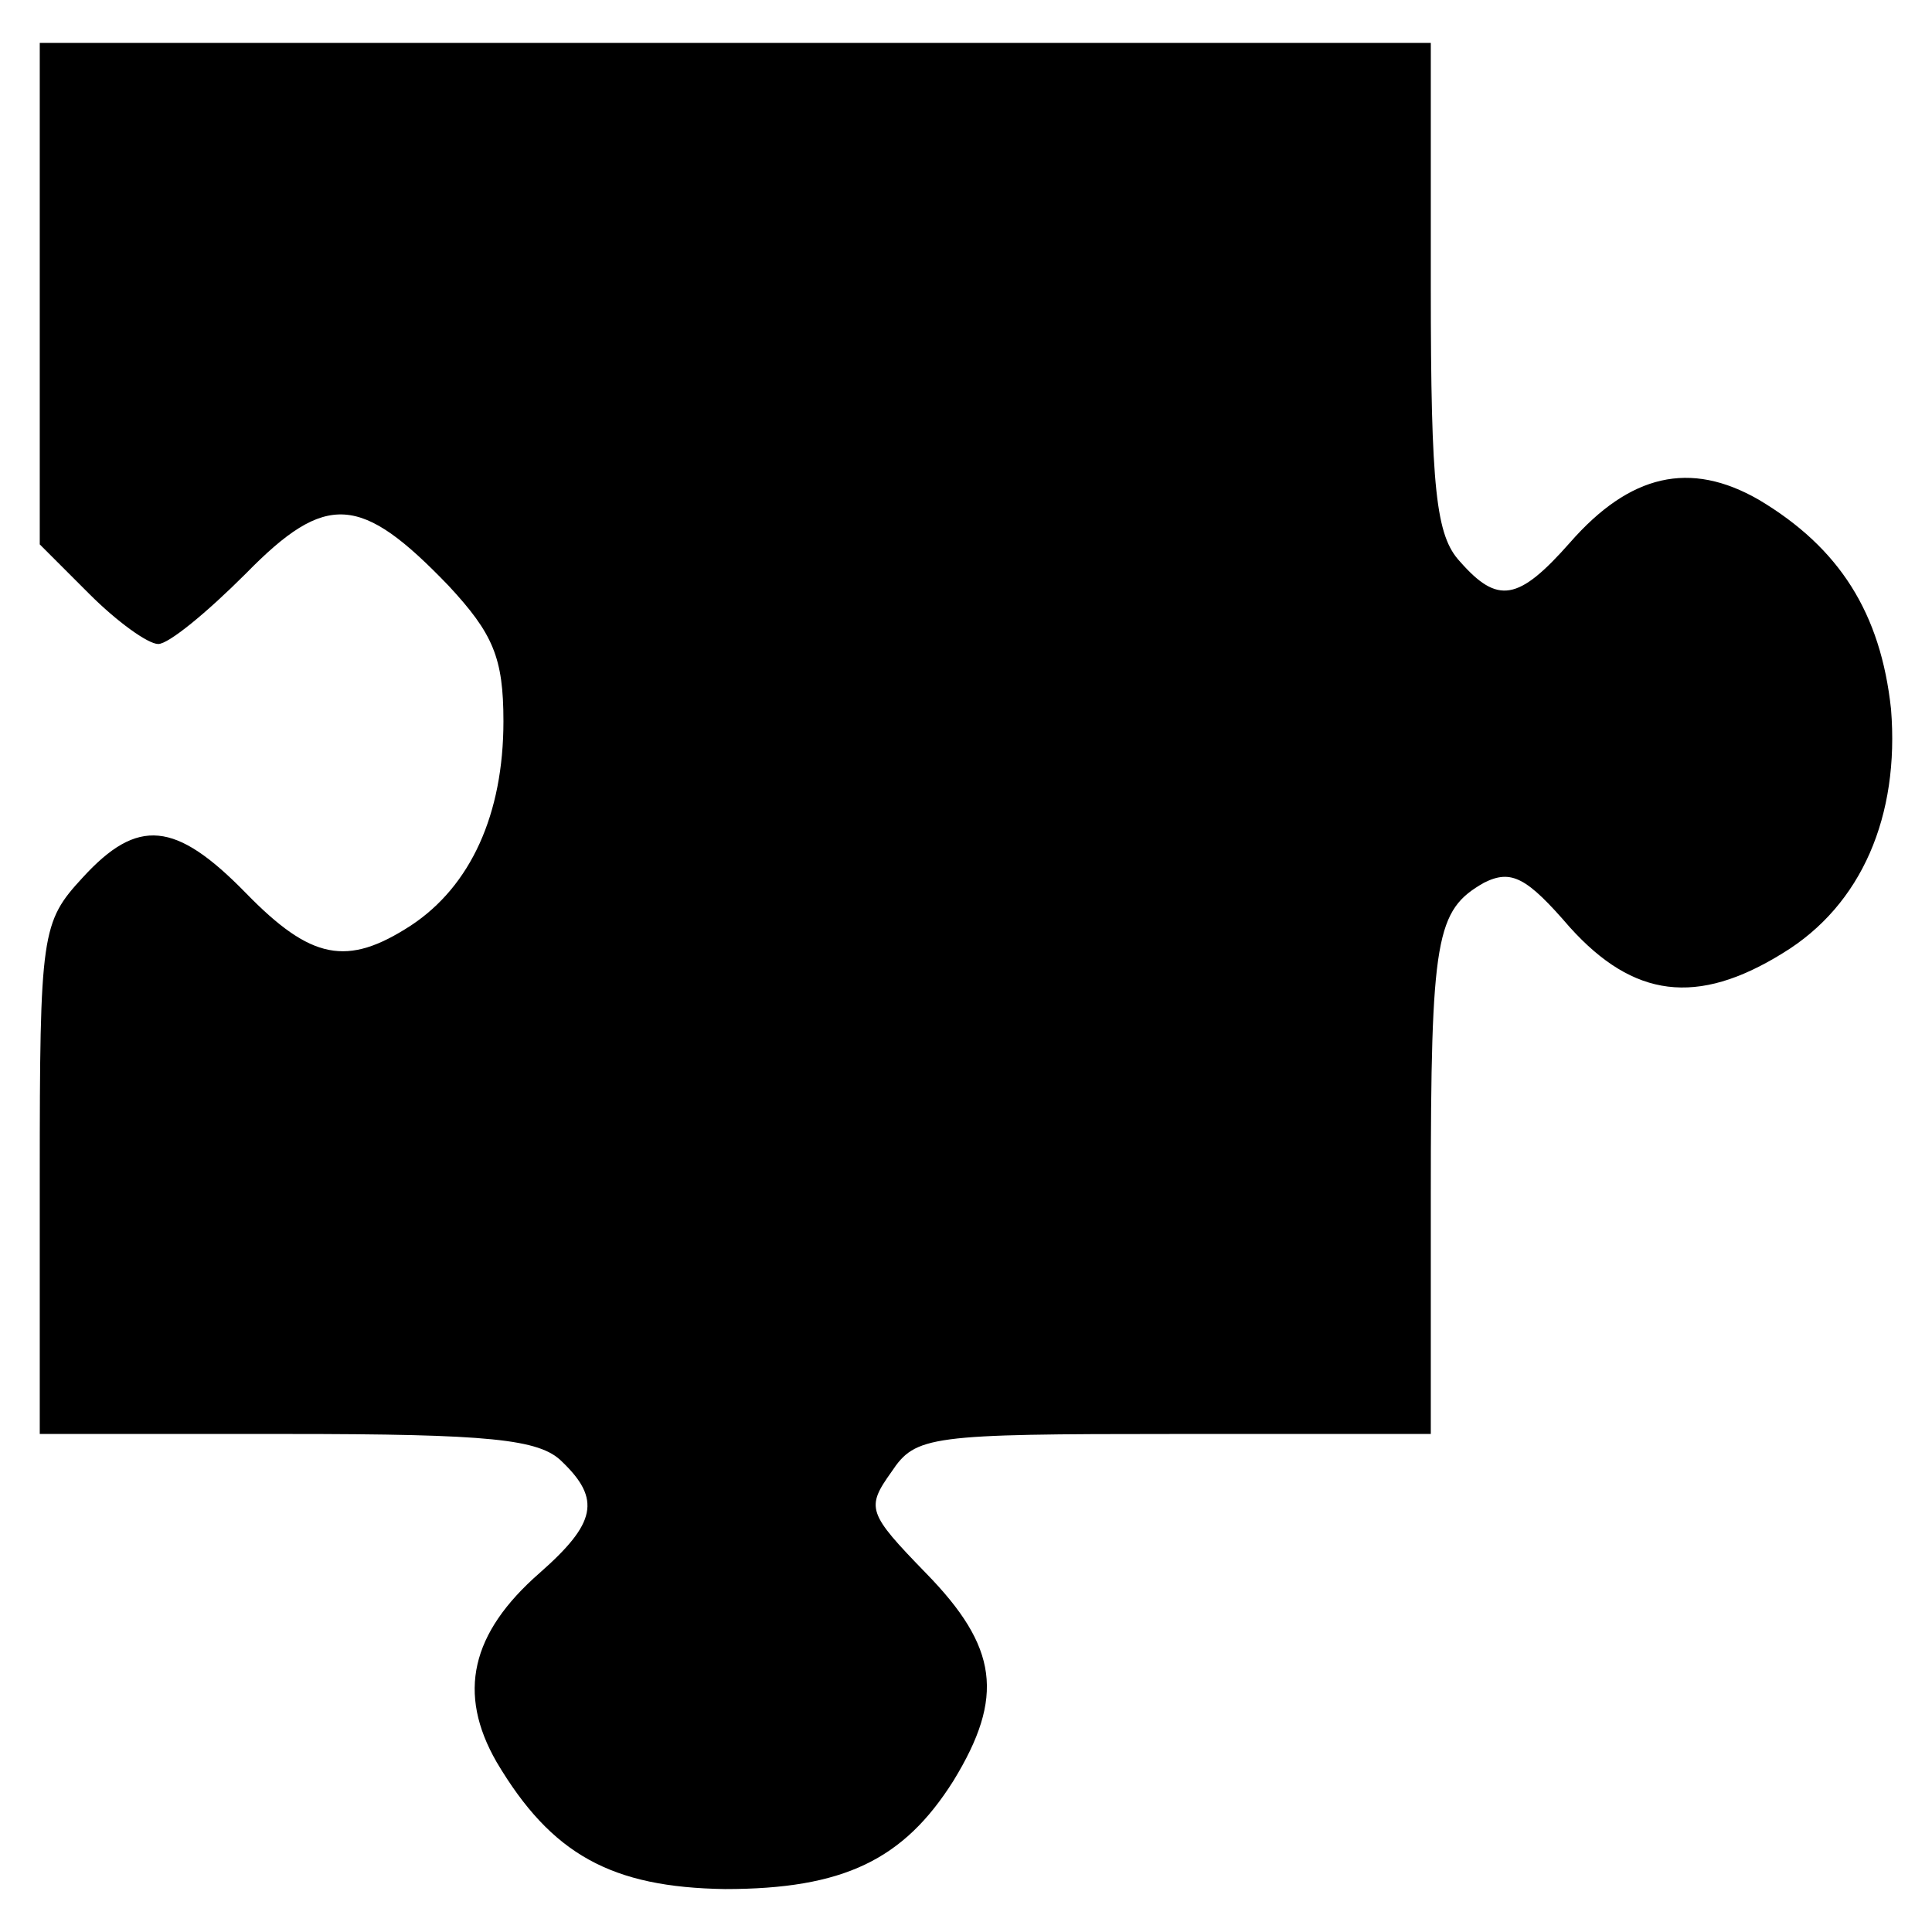 <?xml version="1.0" encoding="UTF-8" standalone="no" ?>
<!DOCTYPE svg PUBLIC "-//W3C//DTD SVG 1.1//EN" "http://www.w3.org/Graphics/SVG/1.1/DTD/svg11.dtd">
<svg xmlns="http://www.w3.org/2000/svg" xmlns:xlink="http://www.w3.org/1999/xlink" version="1.1" width="1080" height="1080" viewBox="0 0 1080 1080" xml:space="preserve">
<desc>Created with Fabric.js 5.2.4</desc>
<defs>
</defs>
<rect x="0" y="0" width="100%" height="100%" fill="transparent"></rect>
<g transform="matrix(1 0 0 1 540 540)" id="cd19d601-605d-4901-b8c1-ade63e468dda"  >
<rect style="stroke: none; stroke-width: 1; stroke-dasharray: none; stroke-linecap: butt; stroke-dashoffset: 0; stroke-linejoin: miter; stroke-miterlimit: 4; fill: rgb(255,255,255); fill-rule: nonzero; opacity: 1; visibility: hidden;" vector-effect="non-scaling-stroke"  x="-540" y="-540" rx="0" ry="0" width="1080" height="1080" />
</g>
<g transform="matrix(1 0 0 1 540 540)" id="a7144d23-6f59-43b8-86aa-f3ab99606ff5"  >
</g>
<g transform="matrix(0.96 0 0 -0.96 540 540)"  >
<path style="stroke: none; stroke-width: 1; stroke-dasharray: none; stroke-linecap: butt; stroke-dashoffset: 0; stroke-linejoin: miter; stroke-miterlimit: 4; fill: rgb(0,0,0); fill-rule: nonzero; opacity: 1;" vector-effect="non-scaling-stroke"  transform=" translate(-8989.35, -8712.5)" d="M 8450 9104 L 8450 8958 L 8479 8929 C 8495 8913 8513 8900 8519 8900 C 8525 8900 8547 8918 8570 8941 C 8617 8989 8637 8987 8688 8934 C 8714 8906 8720 8892 8720 8855 C 8720 8801 8701 8759 8666 8736 C 8629 8712 8608 8716 8570 8755 C 8529 8797 8507 8799 8475 8764 C 8451 8738 8450 8732 8450 8589 L 8450 8440 L 8594 8440 C 8712 8440 8741 8437 8754 8424 C 8777 8402 8774 8388 8741 8359 C 8701 8324 8693 8289 8716 8249 C 8748 8195 8783 8176 8849 8175 C 8918 8175 8953 8192 8982 8238 C 9012 8287 9008 8316 8966 8359 C 8932 8394 8931 8397 8946 8418 C 8960 8439 8968 8440 9111 8440 L 9260 8440 L 9260 8579 C 9260 8730 9263 8745 9291 8761 C 9307 8769 9316 8764 9341 8735 C 9378 8694 9415 8689 9465 8720 C 9511 8748 9533 8800 9528 8862 C 9522 8918 9498 8956 9451 8984 C 9411 9007 9376 8999 9341 8959 C 9311 8925 9299 8923 9277 8948 C 9263 8963 9260 8990 9260 9108 L 9260 9250 L 8855 9250 L 8450 9250 L 8450 9104 z" stroke-linecap="round" />
</g>
</svg>